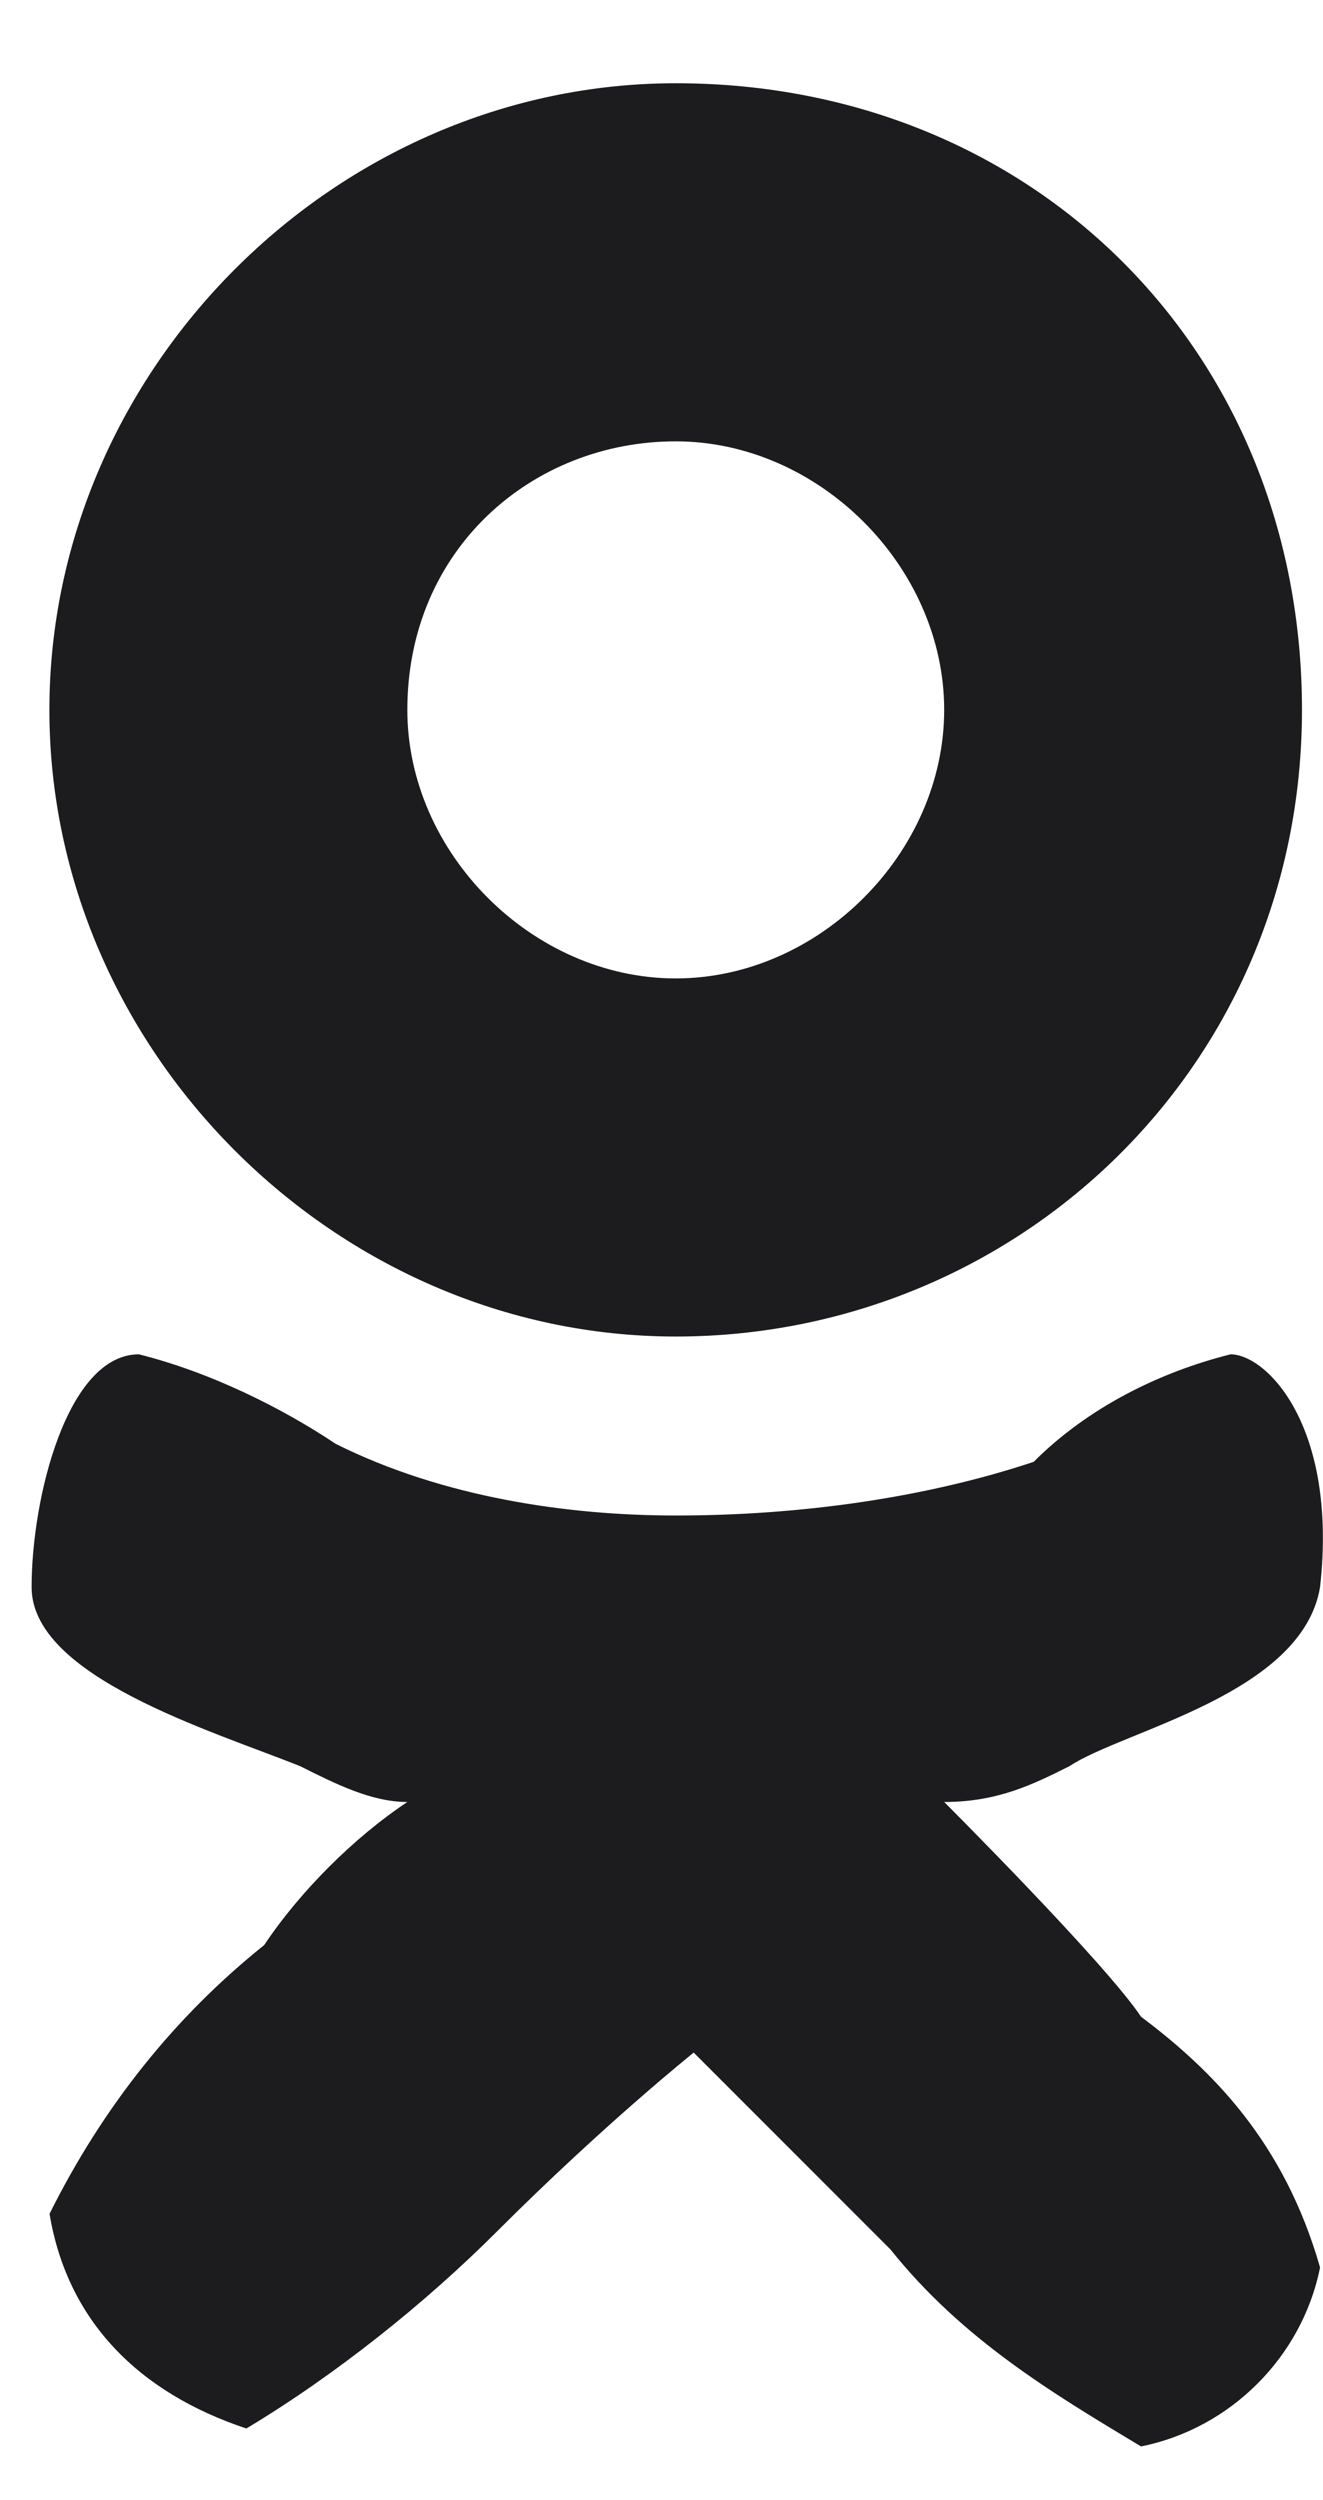 <svg width="9" height="17" viewBox="0 0 9 17" fill="none" xmlns="http://www.w3.org/2000/svg">
<path d="M7.762 13.713C7.519 13.348 6.423 12.253 6.423 12.253C6.789 12.253 7.032 12.131 7.276 12.009C7.641 11.766 8.858 11.522 8.98 10.792C9.102 9.696 8.615 9.209 8.371 9.209C7.884 9.331 7.397 9.574 7.032 9.94C6.302 10.183 5.449 10.305 4.597 10.305C3.867 10.305 3.015 10.183 2.284 9.818C1.919 9.574 1.432 9.331 0.945 9.209C0.458 9.209 0.215 10.183 0.215 10.792C0.215 11.4 1.432 11.766 2.041 12.009C2.284 12.131 2.528 12.253 2.771 12.253C2.406 12.496 2.041 12.861 1.797 13.226C1.189 13.713 0.702 14.322 0.337 15.053C0.458 15.783 0.945 16.27 1.676 16.513C2.284 16.148 2.893 15.661 3.38 15.174C4.11 14.444 4.719 13.957 4.719 13.957C4.719 13.957 5.328 14.566 6.058 15.296C6.545 15.905 7.154 16.27 7.762 16.635C8.371 16.513 8.858 16.026 8.98 15.418C8.736 14.566 8.249 14.079 7.762 13.713Z" fill="#1C1B1D"/>
<path d="M4.597 9.088C6.91 9.088 8.857 7.262 8.857 4.827C8.857 2.392 7.031 0.566 4.597 0.566C2.284 0.566 0.336 2.514 0.336 4.827C0.336 7.14 2.284 9.088 4.597 9.088ZM4.597 3.001C5.571 3.001 6.423 3.853 6.423 4.827C6.423 5.801 5.571 6.653 4.597 6.653C3.623 6.653 2.771 5.801 2.771 4.827C2.771 3.732 3.623 3.001 4.597 3.001Z" fill="#1C1B1D"/>
</svg>
